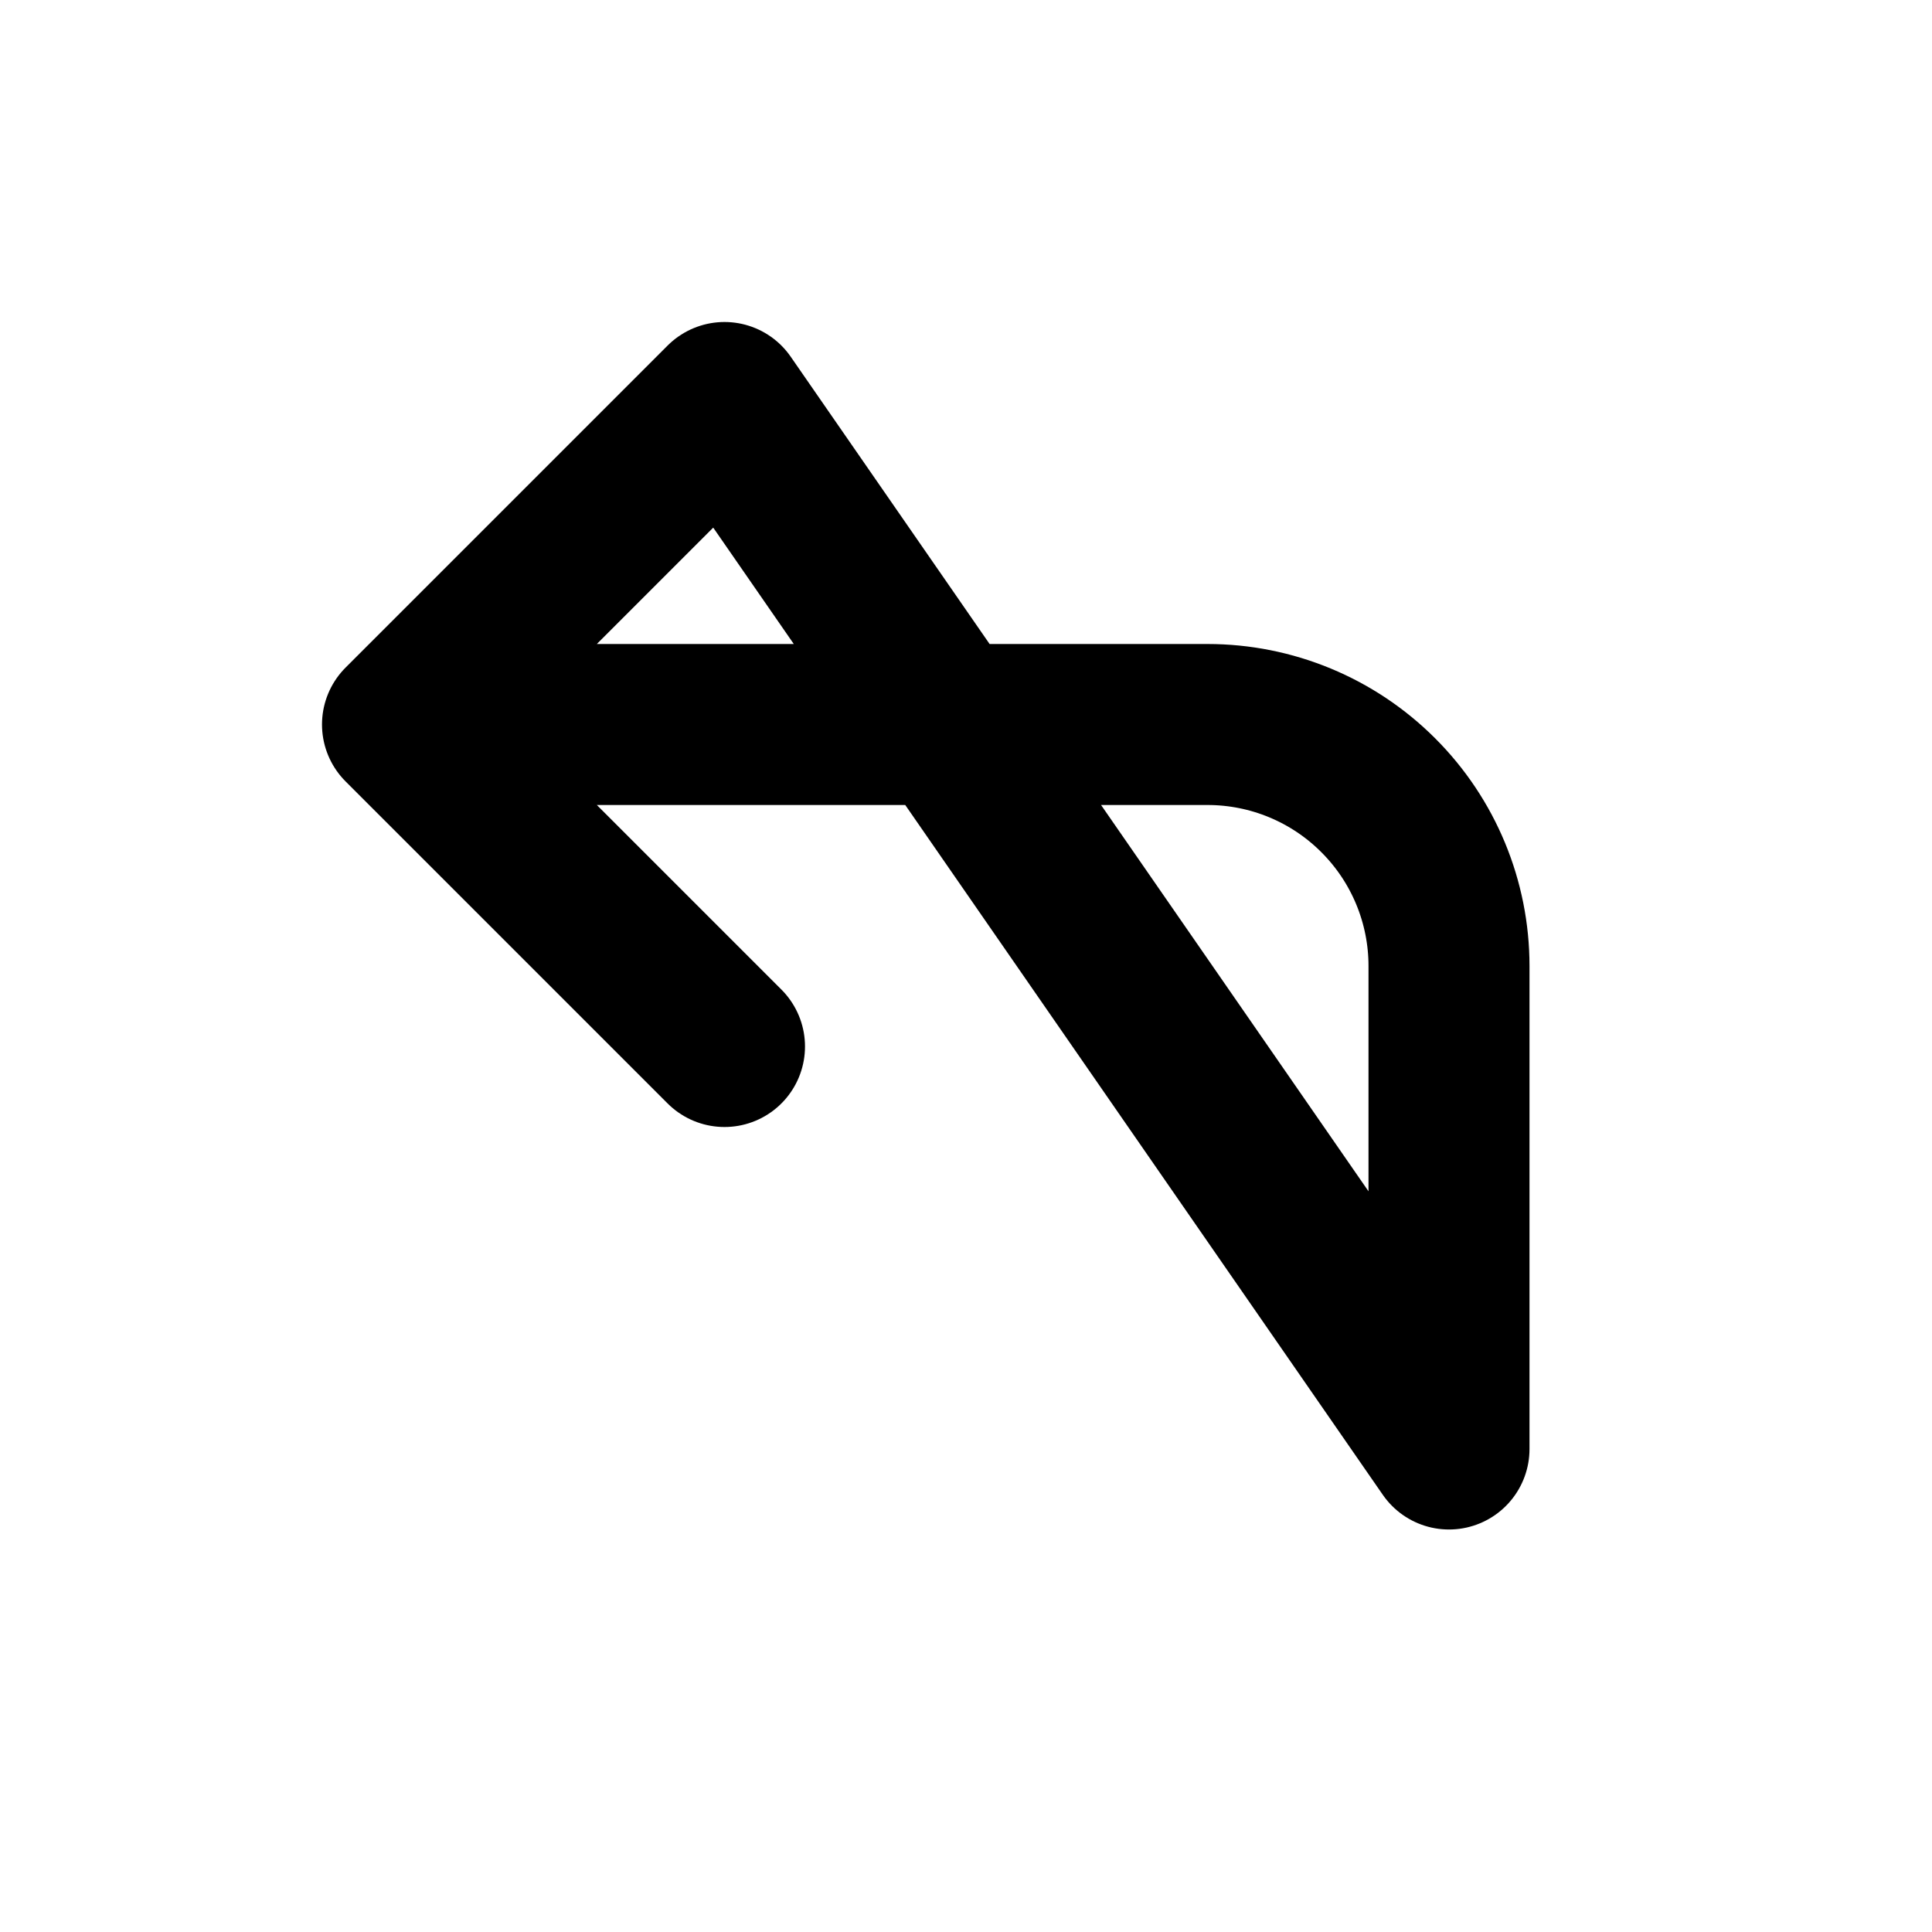 <svg width="24" height="24" viewBox="0 0 24 24" fill="none" xmlns="http://www.w3.org/2000/svg">
<path d="M9 13L5 9M18 18V12C18 11.204 17.684 10.441 17.121 9.879C16.559 9.316 15.796 9 15 9H5L9 5L18 18Z" stroke="black" stroke-width="2" stroke-linecap="round" stroke-linejoin="round"/>
</svg>
